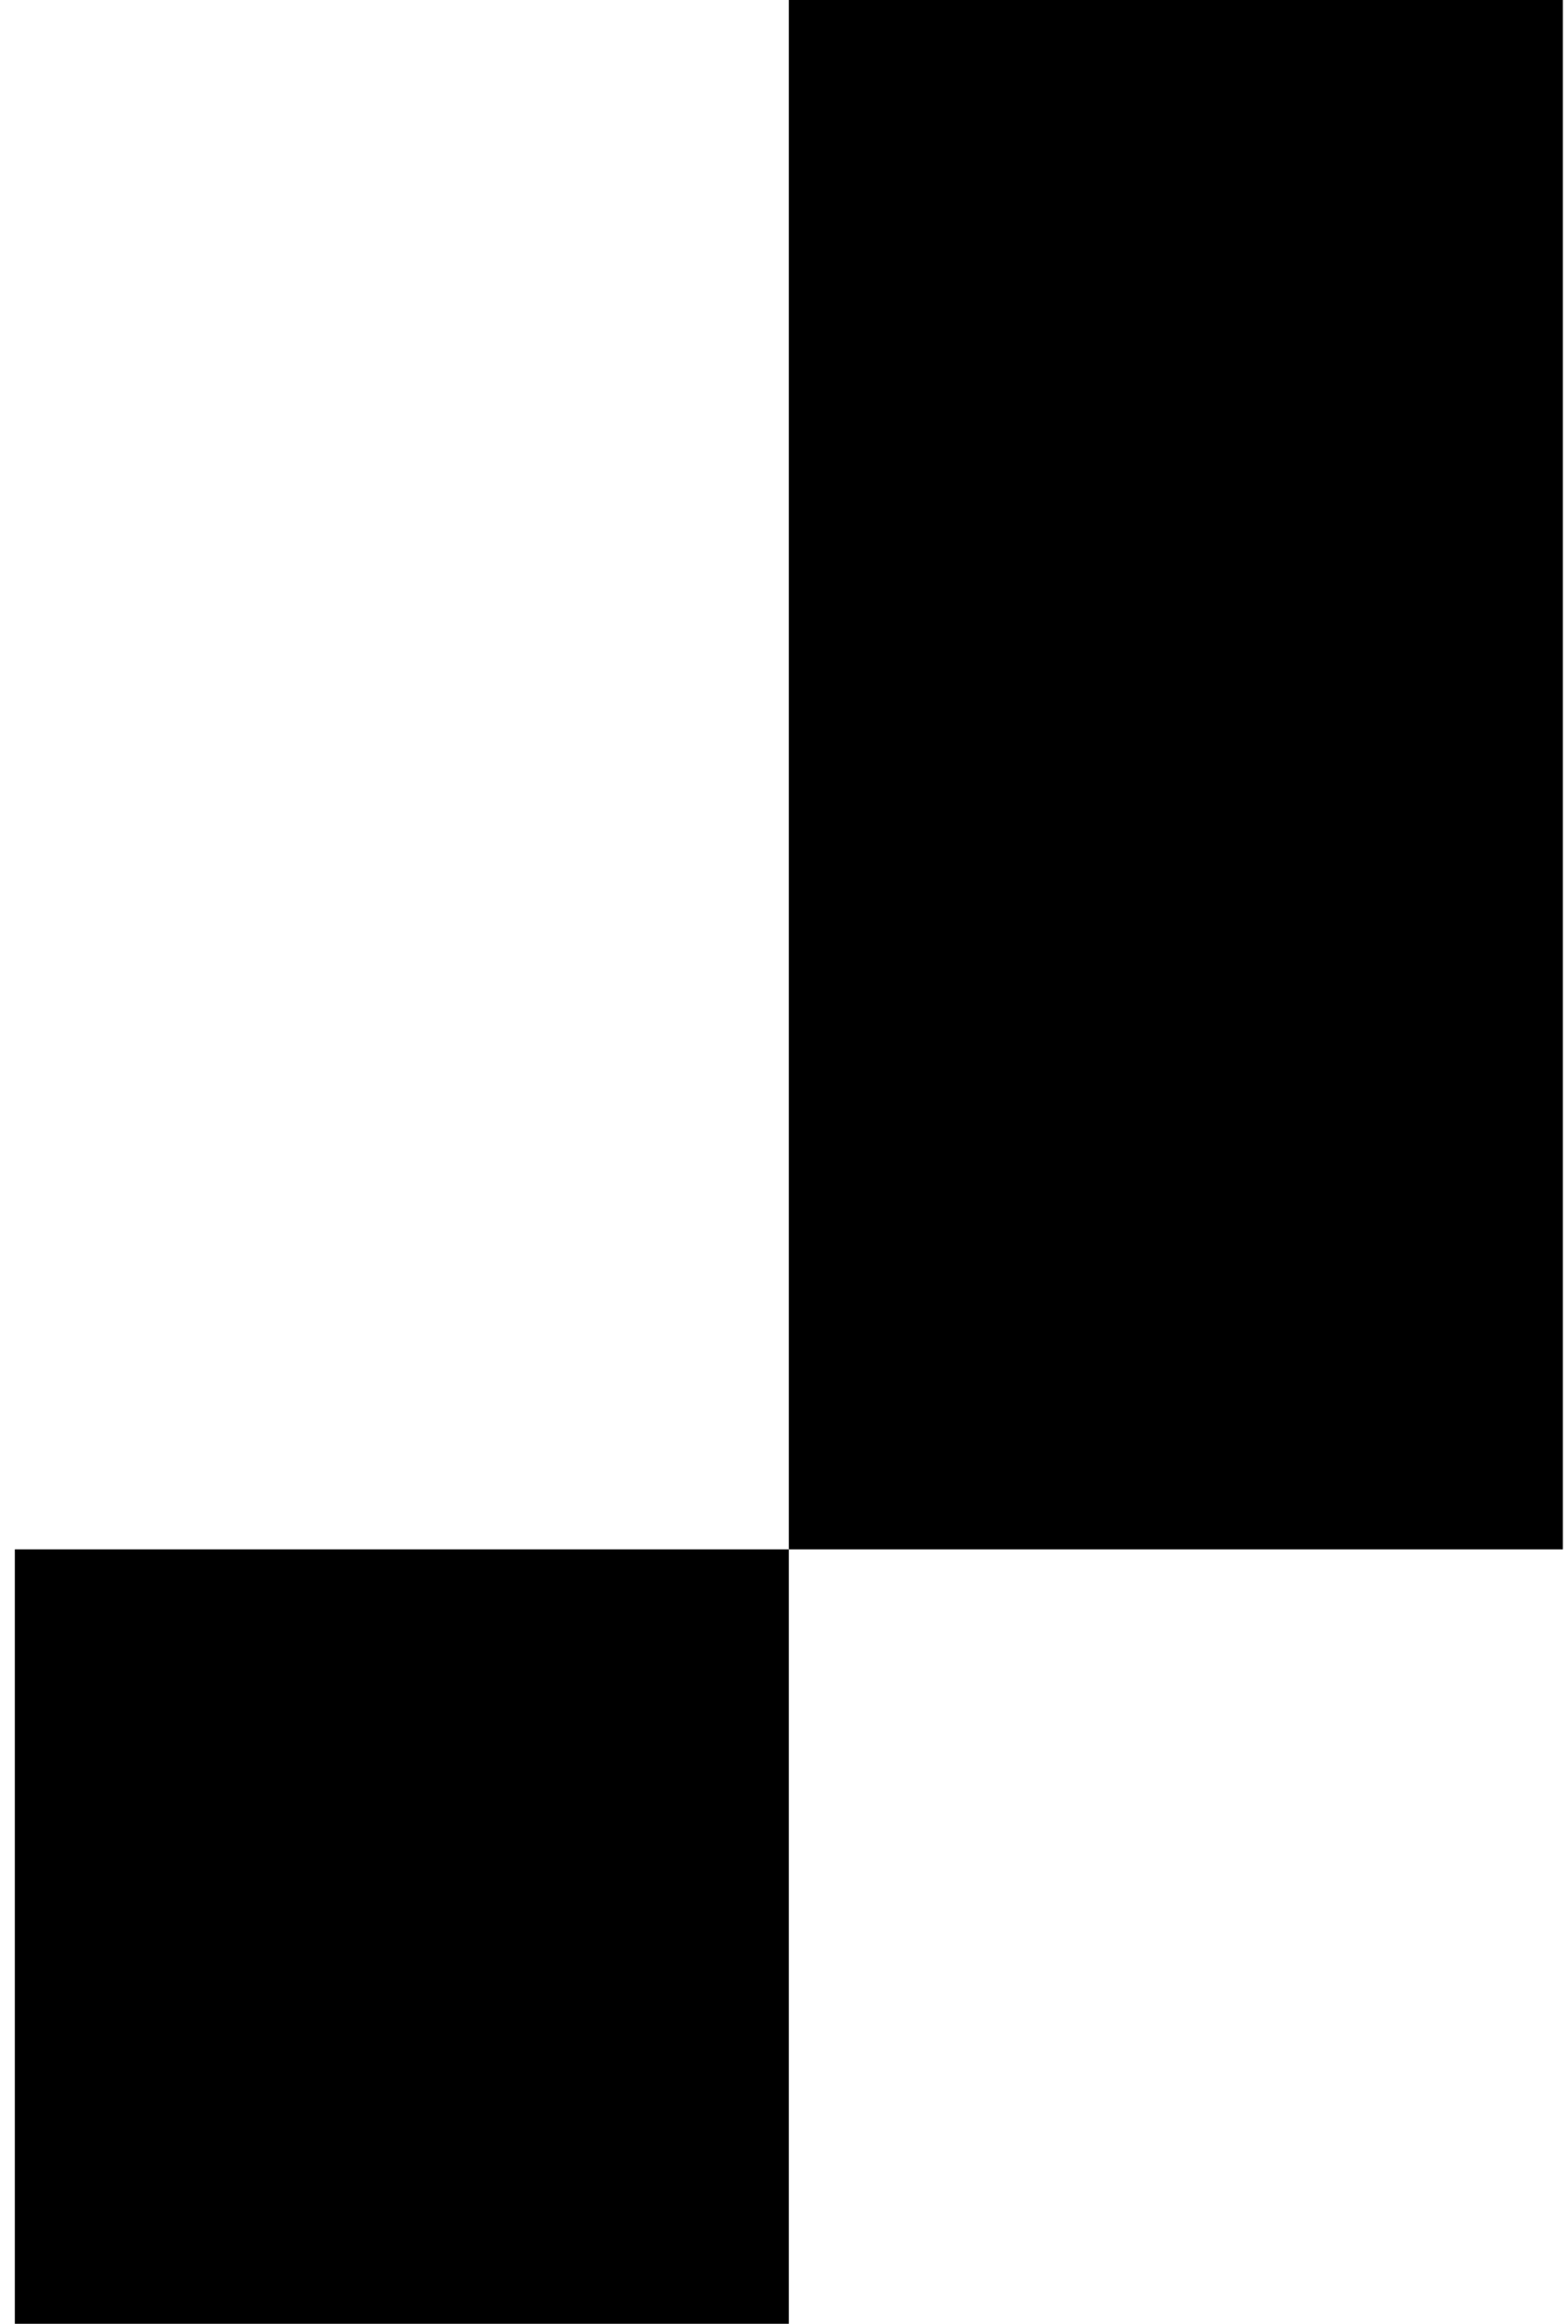 <svg width="81" height="120" viewBox="0 0 81 120" fill="none" xmlns="http://www.w3.org/2000/svg">
<path d="M40.75 80.008H0.766V119.999H40.75V80.008Z" fill="black"/>
<path d="M40.75 0V40.017V80.009H80.734V40.017V0H40.75Z" fill="black"/>
</svg>
